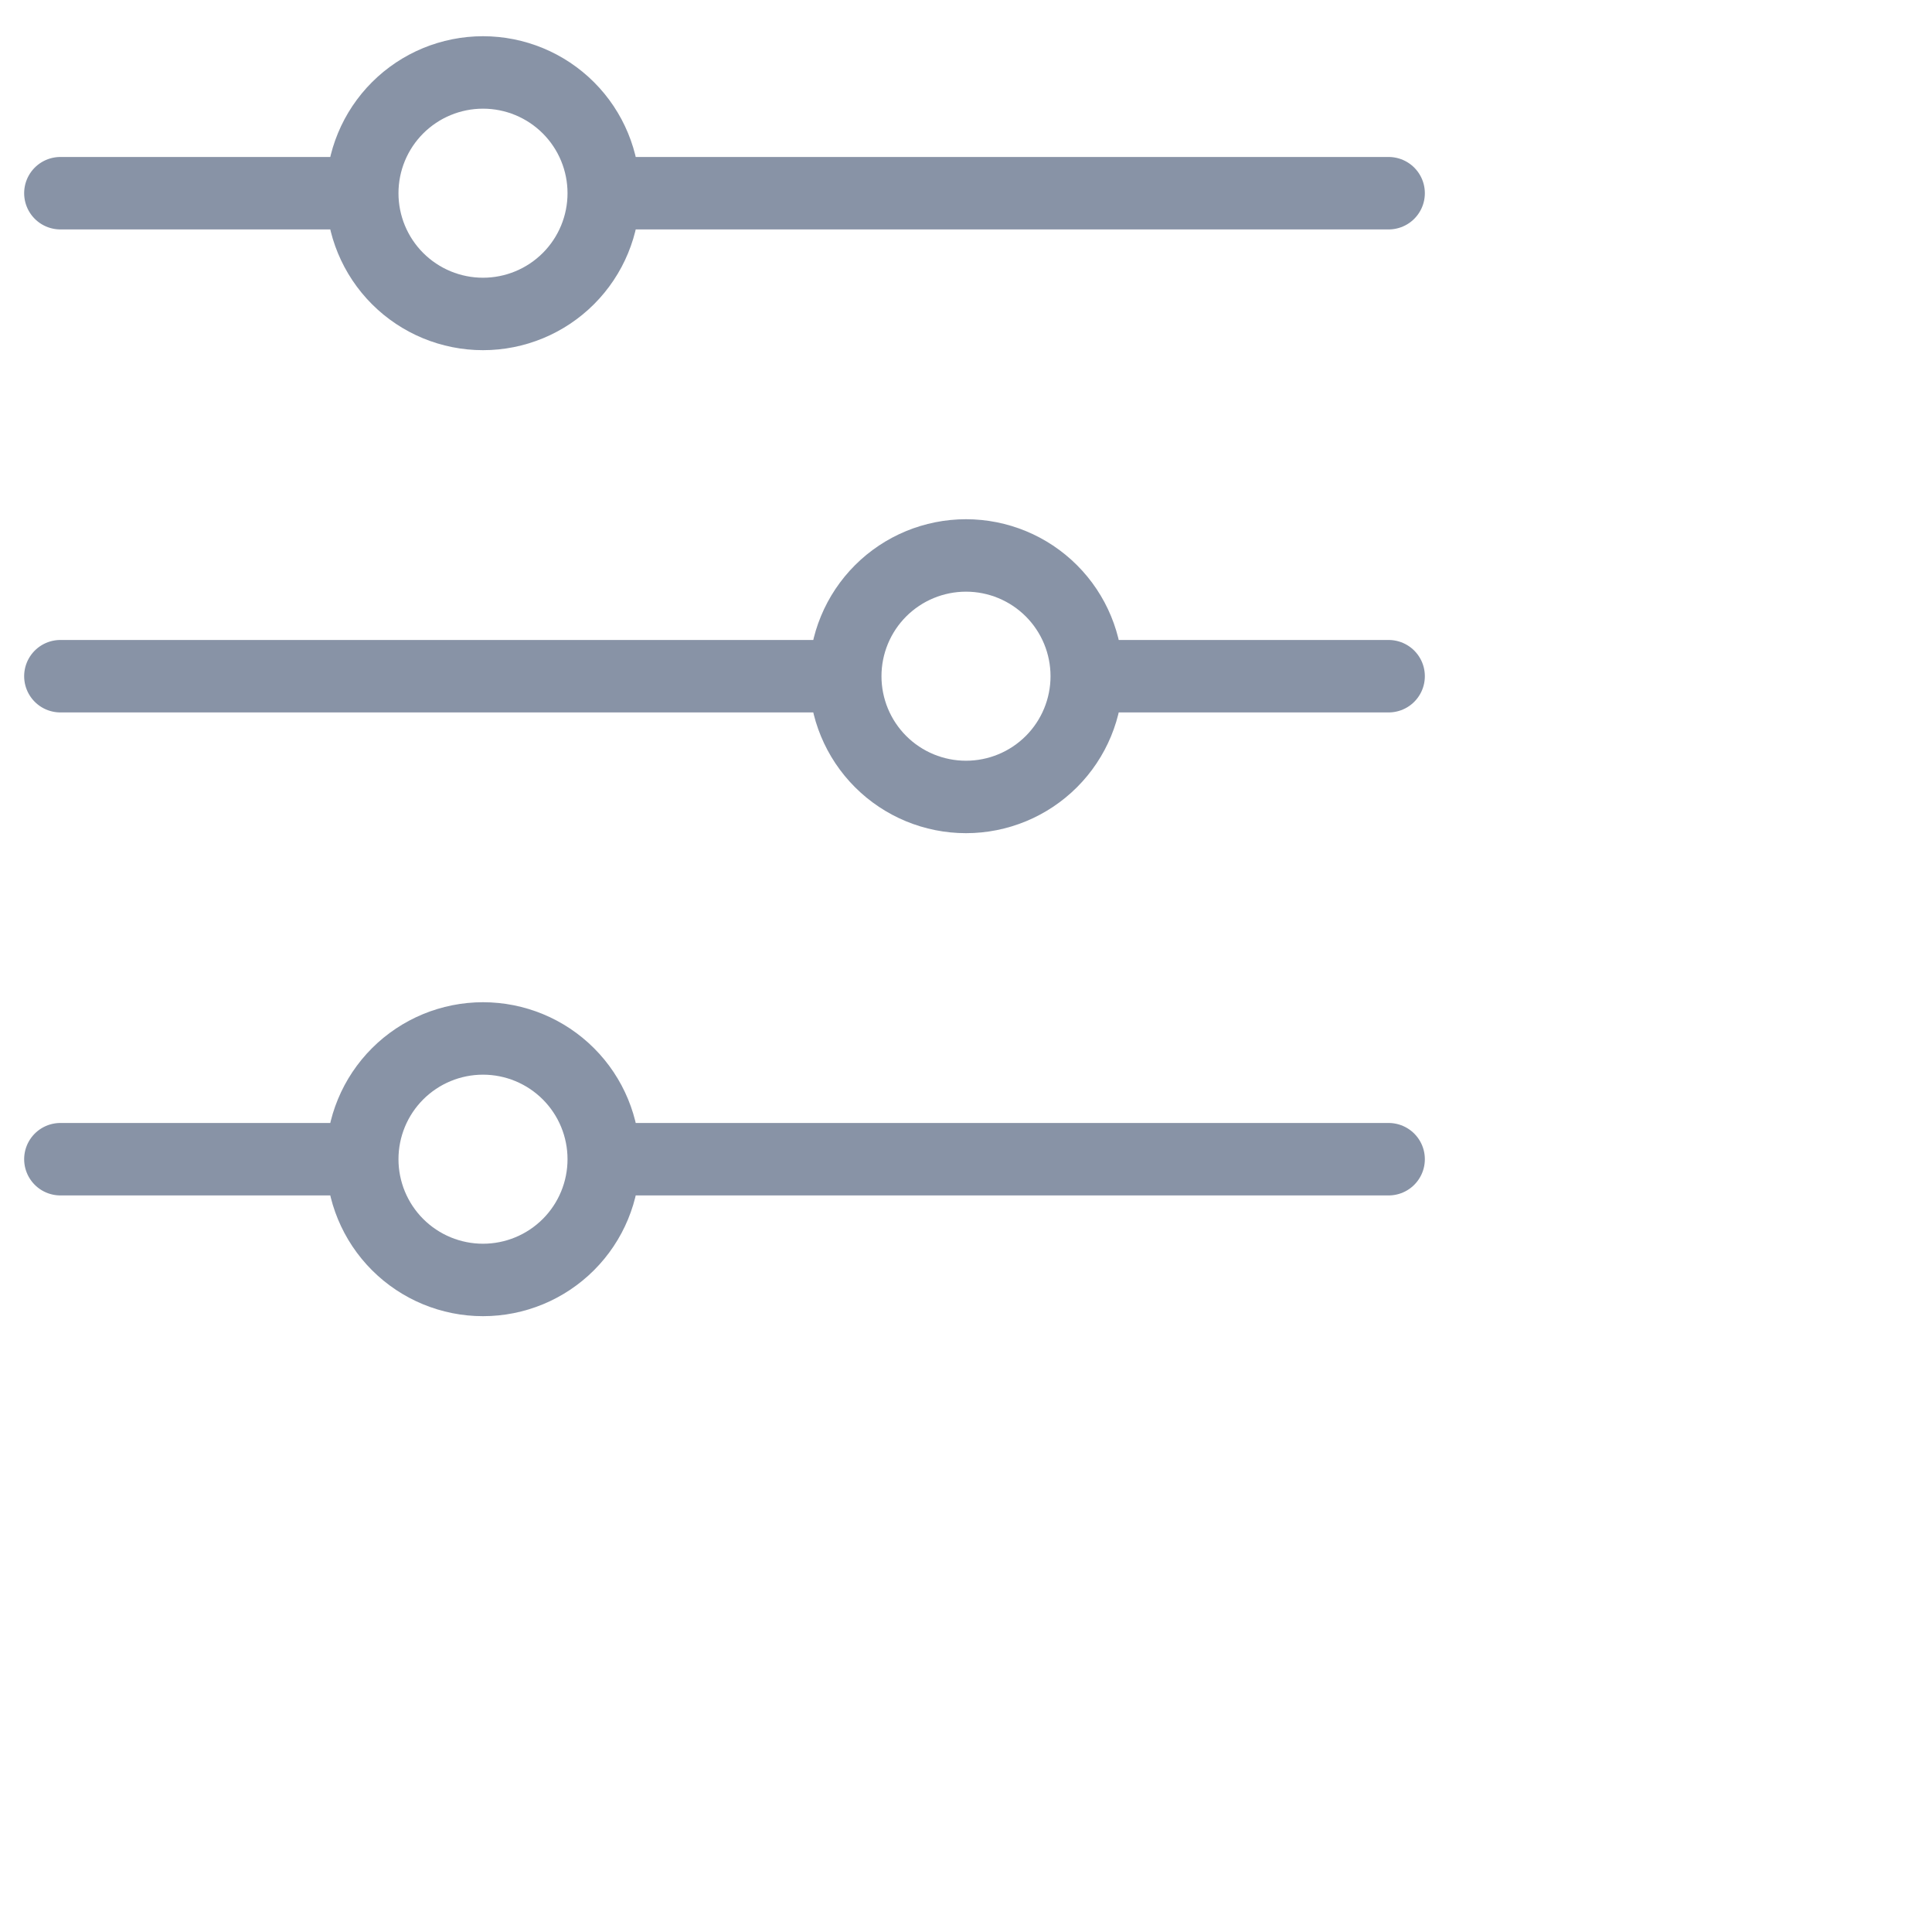 <svg width="40" height="40" viewBox="0 0 40 40"   fill="none" xmlns="http://www.w3.org/2000/svg">
<path d="M12.5 4H28.75M12.5 4C12.5 4.663 12.237 5.299 11.768 5.768C11.299 6.237 10.663 6.5 10 6.5C9.337 6.5 8.701 6.237 8.232 5.768C7.763 5.299 7.5 4.663 7.5 4M12.5 4C12.5 3.337 12.237 2.701 11.768 2.232C11.299 1.763 10.663 1.5 10 1.5C9.337 1.5 8.701 1.763 8.232 2.232C7.763 2.701 7.5 3.337 7.5 4M7.5 4H1.25M12.5 24H28.75M12.5 24C12.5 24.663 12.237 25.299 11.768 25.768C11.299 26.237 10.663 26.5 10 26.5C9.337 26.5 8.701 26.237 8.232 25.768C7.763 25.299 7.5 24.663 7.5 24M12.5 24C12.5 23.337 12.237 22.701 11.768 22.232C11.299 21.763 10.663 21.5 10 21.5C9.337 21.5 8.701 21.763 8.232 22.232C7.763 22.701 7.5 23.337 7.5 24M7.5 24H1.25M22.5 14H28.75M22.5 14C22.5 14.663 22.237 15.299 21.768 15.768C21.299 16.237 20.663 16.5 20 16.5C19.337 16.5 18.701 16.237 18.232 15.768C17.763 15.299 17.5 14.663 17.5 14M22.5 14C22.5 13.337 22.237 12.701 21.768 12.232C21.299 11.763 20.663 11.5 20 11.5C19.337 11.5 18.701 11.763 18.232 12.232C17.763 12.701 17.5 13.337 17.5 14M17.5 14H1.25" stroke="#8893A6" stroke-width="1.5" stroke-linecap="round" stroke-linejoin="round"/>
</svg>
